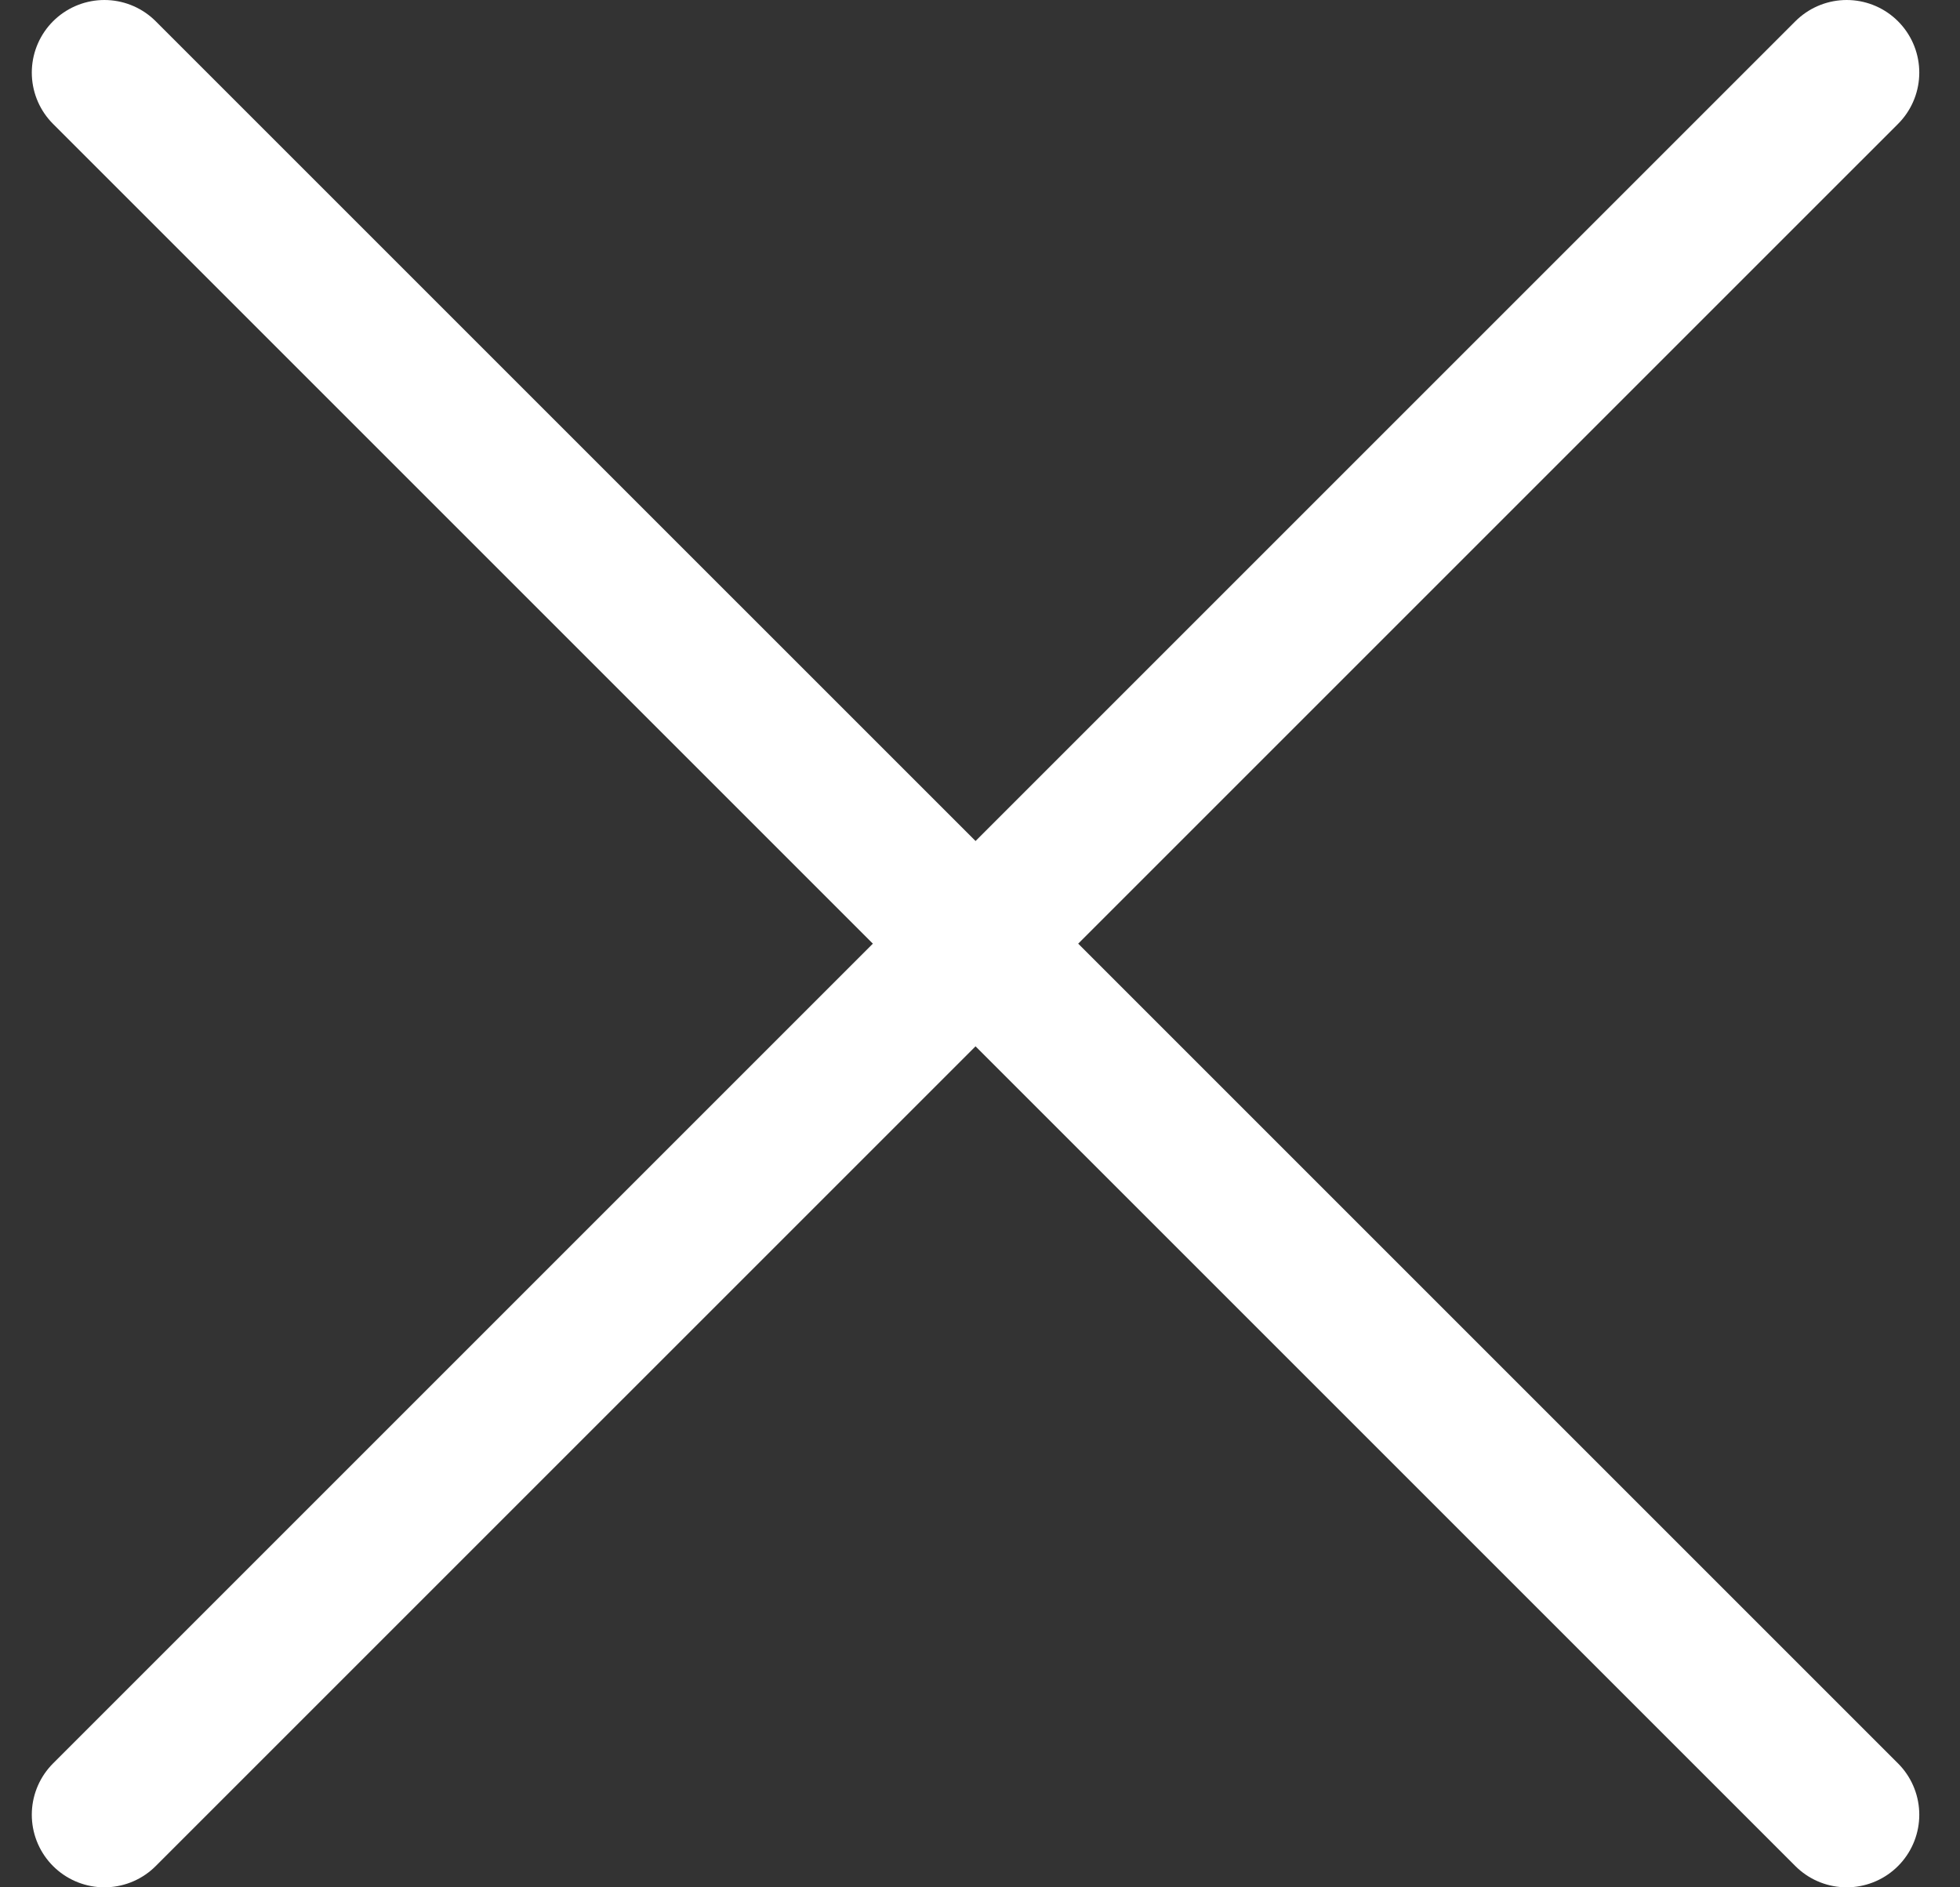 <svg width="27" height="26" viewBox="0 0 27 26" fill="none" xmlns="http://www.w3.org/2000/svg">
<rect x="0" y="0" width="27" height="26" fill="#333333" stroke="none"/>
<path d="M25.439 1L1.438 25M1.438 1L25.439 25" stroke="white" stroke-width="2" stroke-linecap="round" stroke-linejoin="round"/>
</svg>
